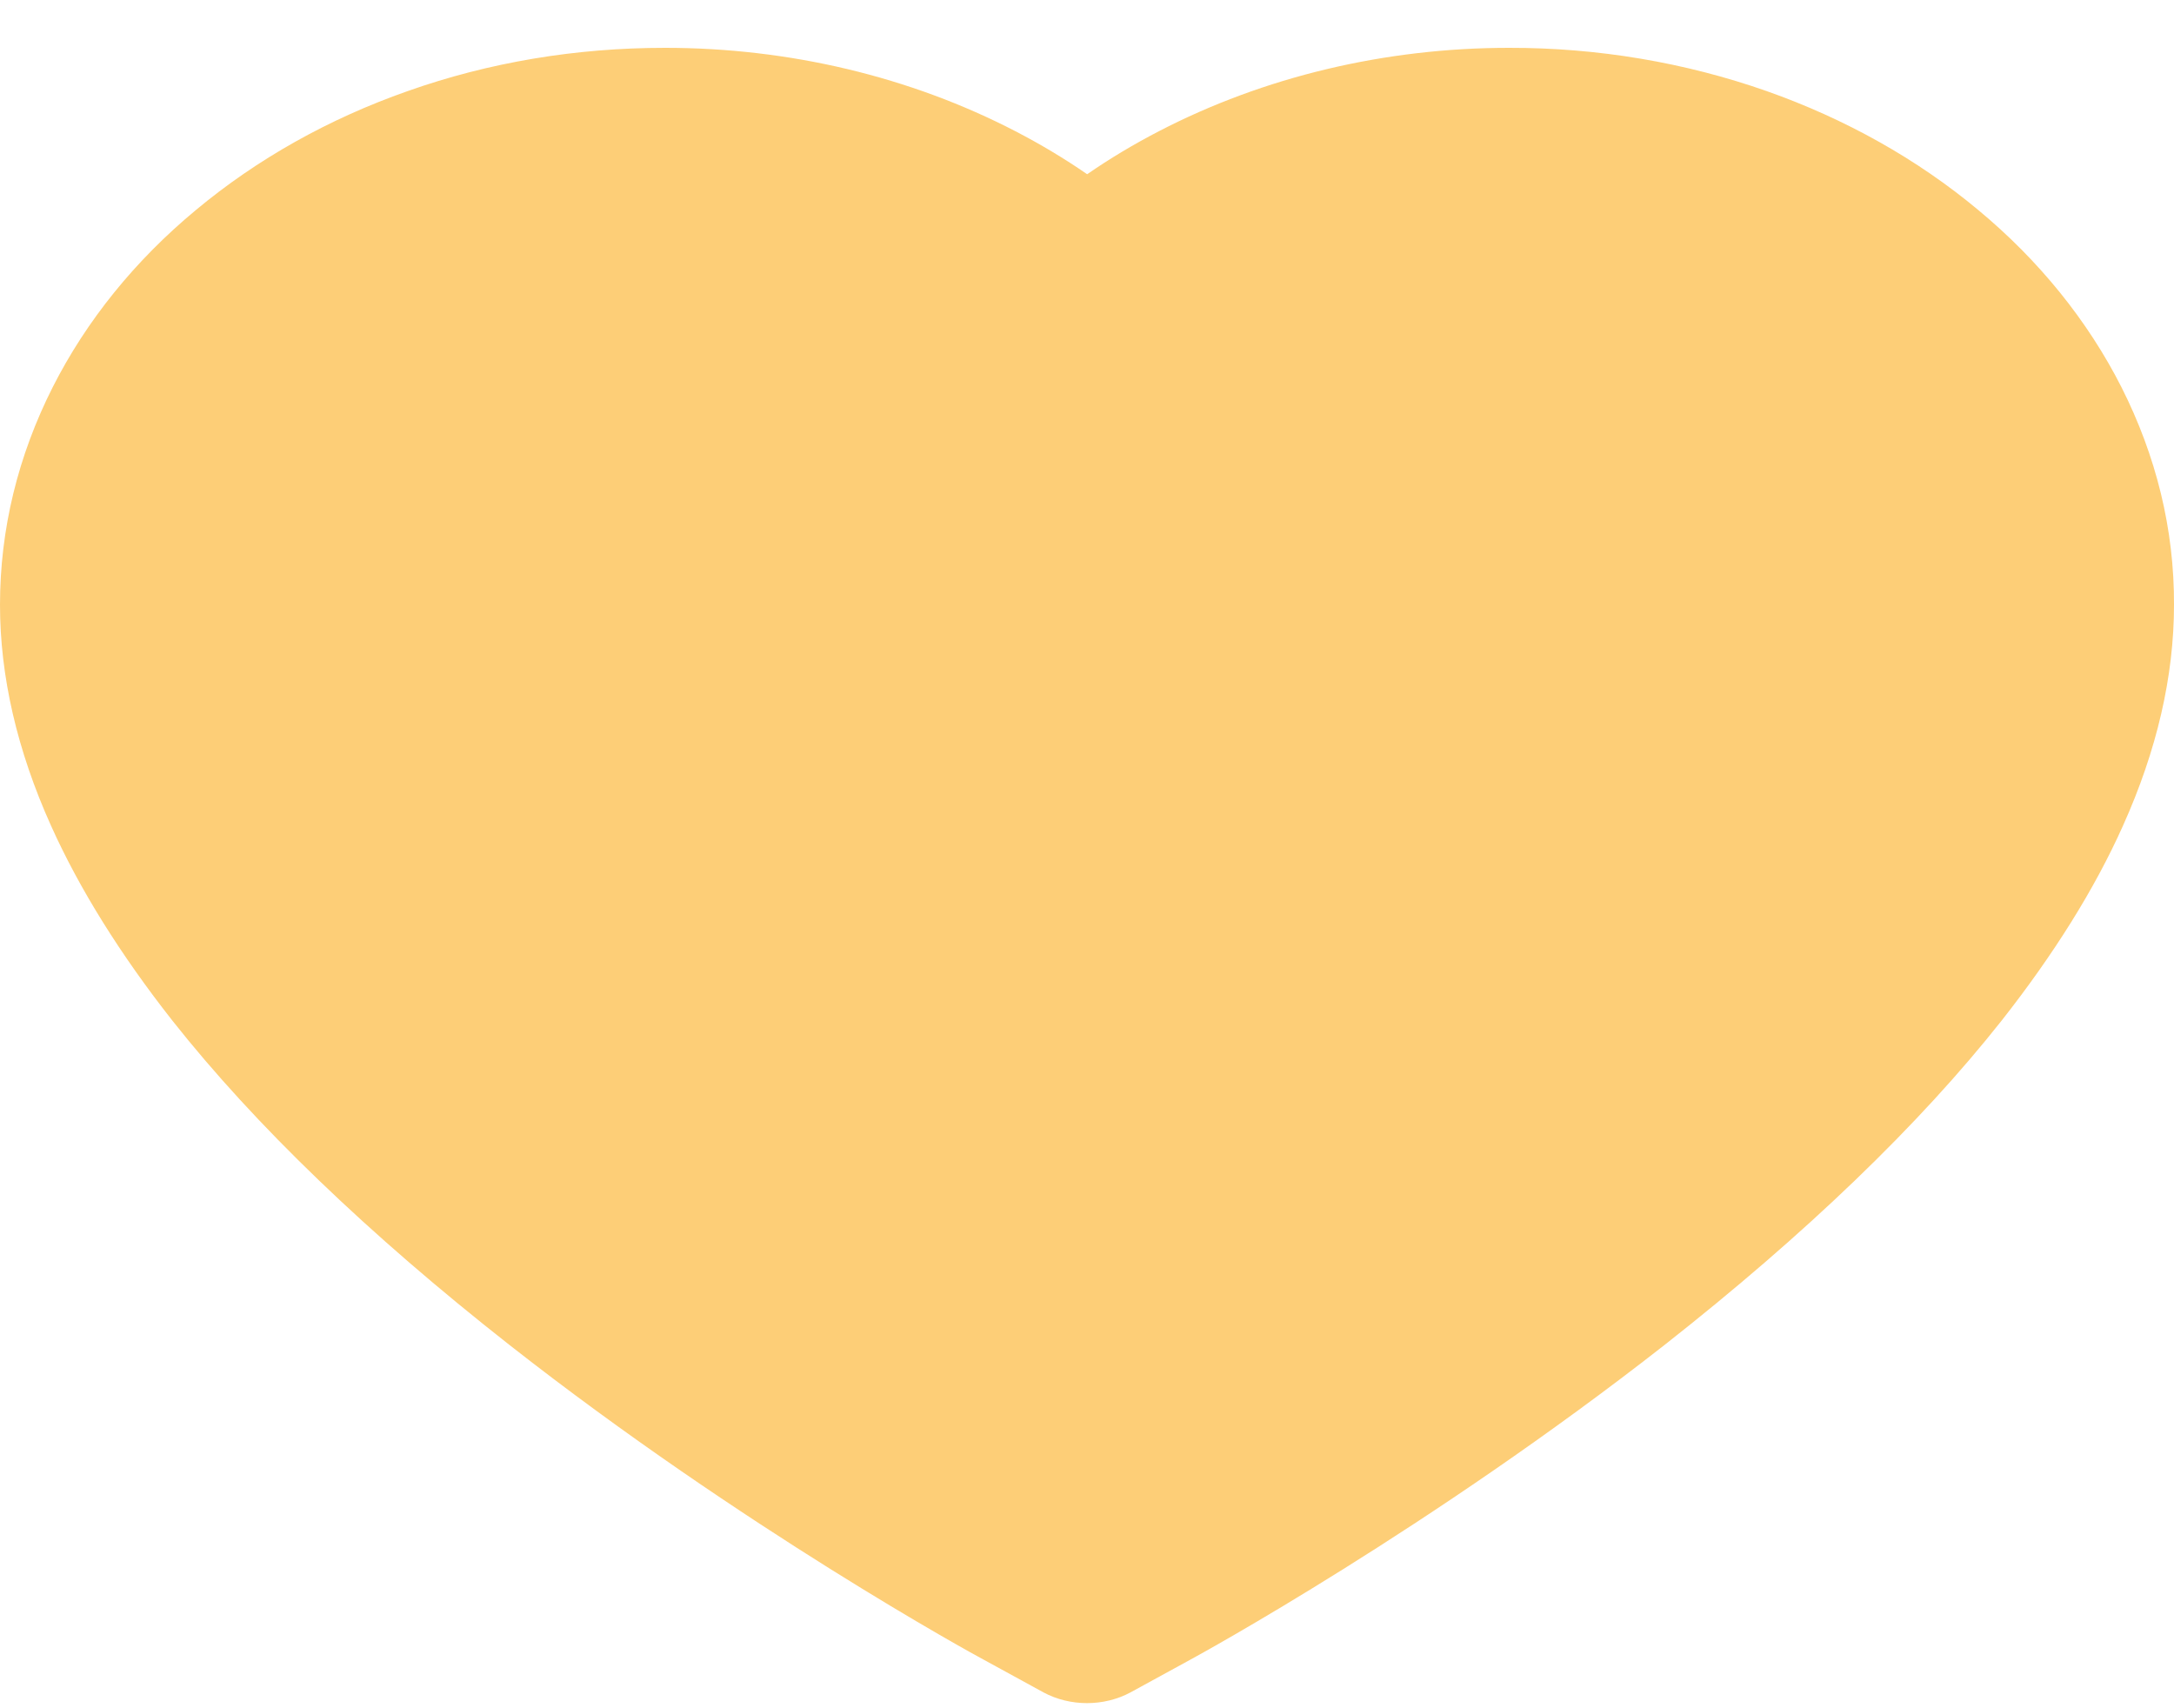 <svg width="14" height="11" viewBox="0 0 14 11" fill="none" xmlns="http://www.w3.org/2000/svg">
<path d="M13.661 2.492C13.444 2.065 13.131 1.677 12.739 1.352C12.347 1.025 11.885 0.766 11.378 0.587C10.852 0.402 10.288 0.307 9.718 0.308C8.92 0.308 8.14 0.494 7.463 0.845C7.301 0.929 7.147 1.021 7.001 1.122C6.855 1.021 6.701 0.929 6.539 0.845C5.862 0.494 5.082 0.308 4.283 0.308C3.708 0.308 3.15 0.401 2.624 0.587C2.115 0.766 1.656 1.024 1.262 1.352C0.87 1.677 0.557 2.064 0.34 2.492C0.115 2.937 0 3.409 0 3.895C0 4.354 0.11 4.832 0.329 5.318C0.512 5.725 0.775 6.146 1.11 6.572C1.642 7.245 2.372 7.947 3.28 8.66C4.784 9.84 6.273 10.655 6.336 10.688L6.72 10.898C6.891 10.99 7.109 10.99 7.28 10.898L7.664 10.688C7.727 10.654 9.214 9.84 10.72 8.66C11.627 7.947 12.358 7.245 12.89 6.572C13.225 6.146 13.489 5.725 13.671 5.318C13.89 4.832 14 4.354 14 3.895C14.002 3.409 13.886 2.937 13.661 2.492Z" fill="#FDCE77"/>
</svg>
